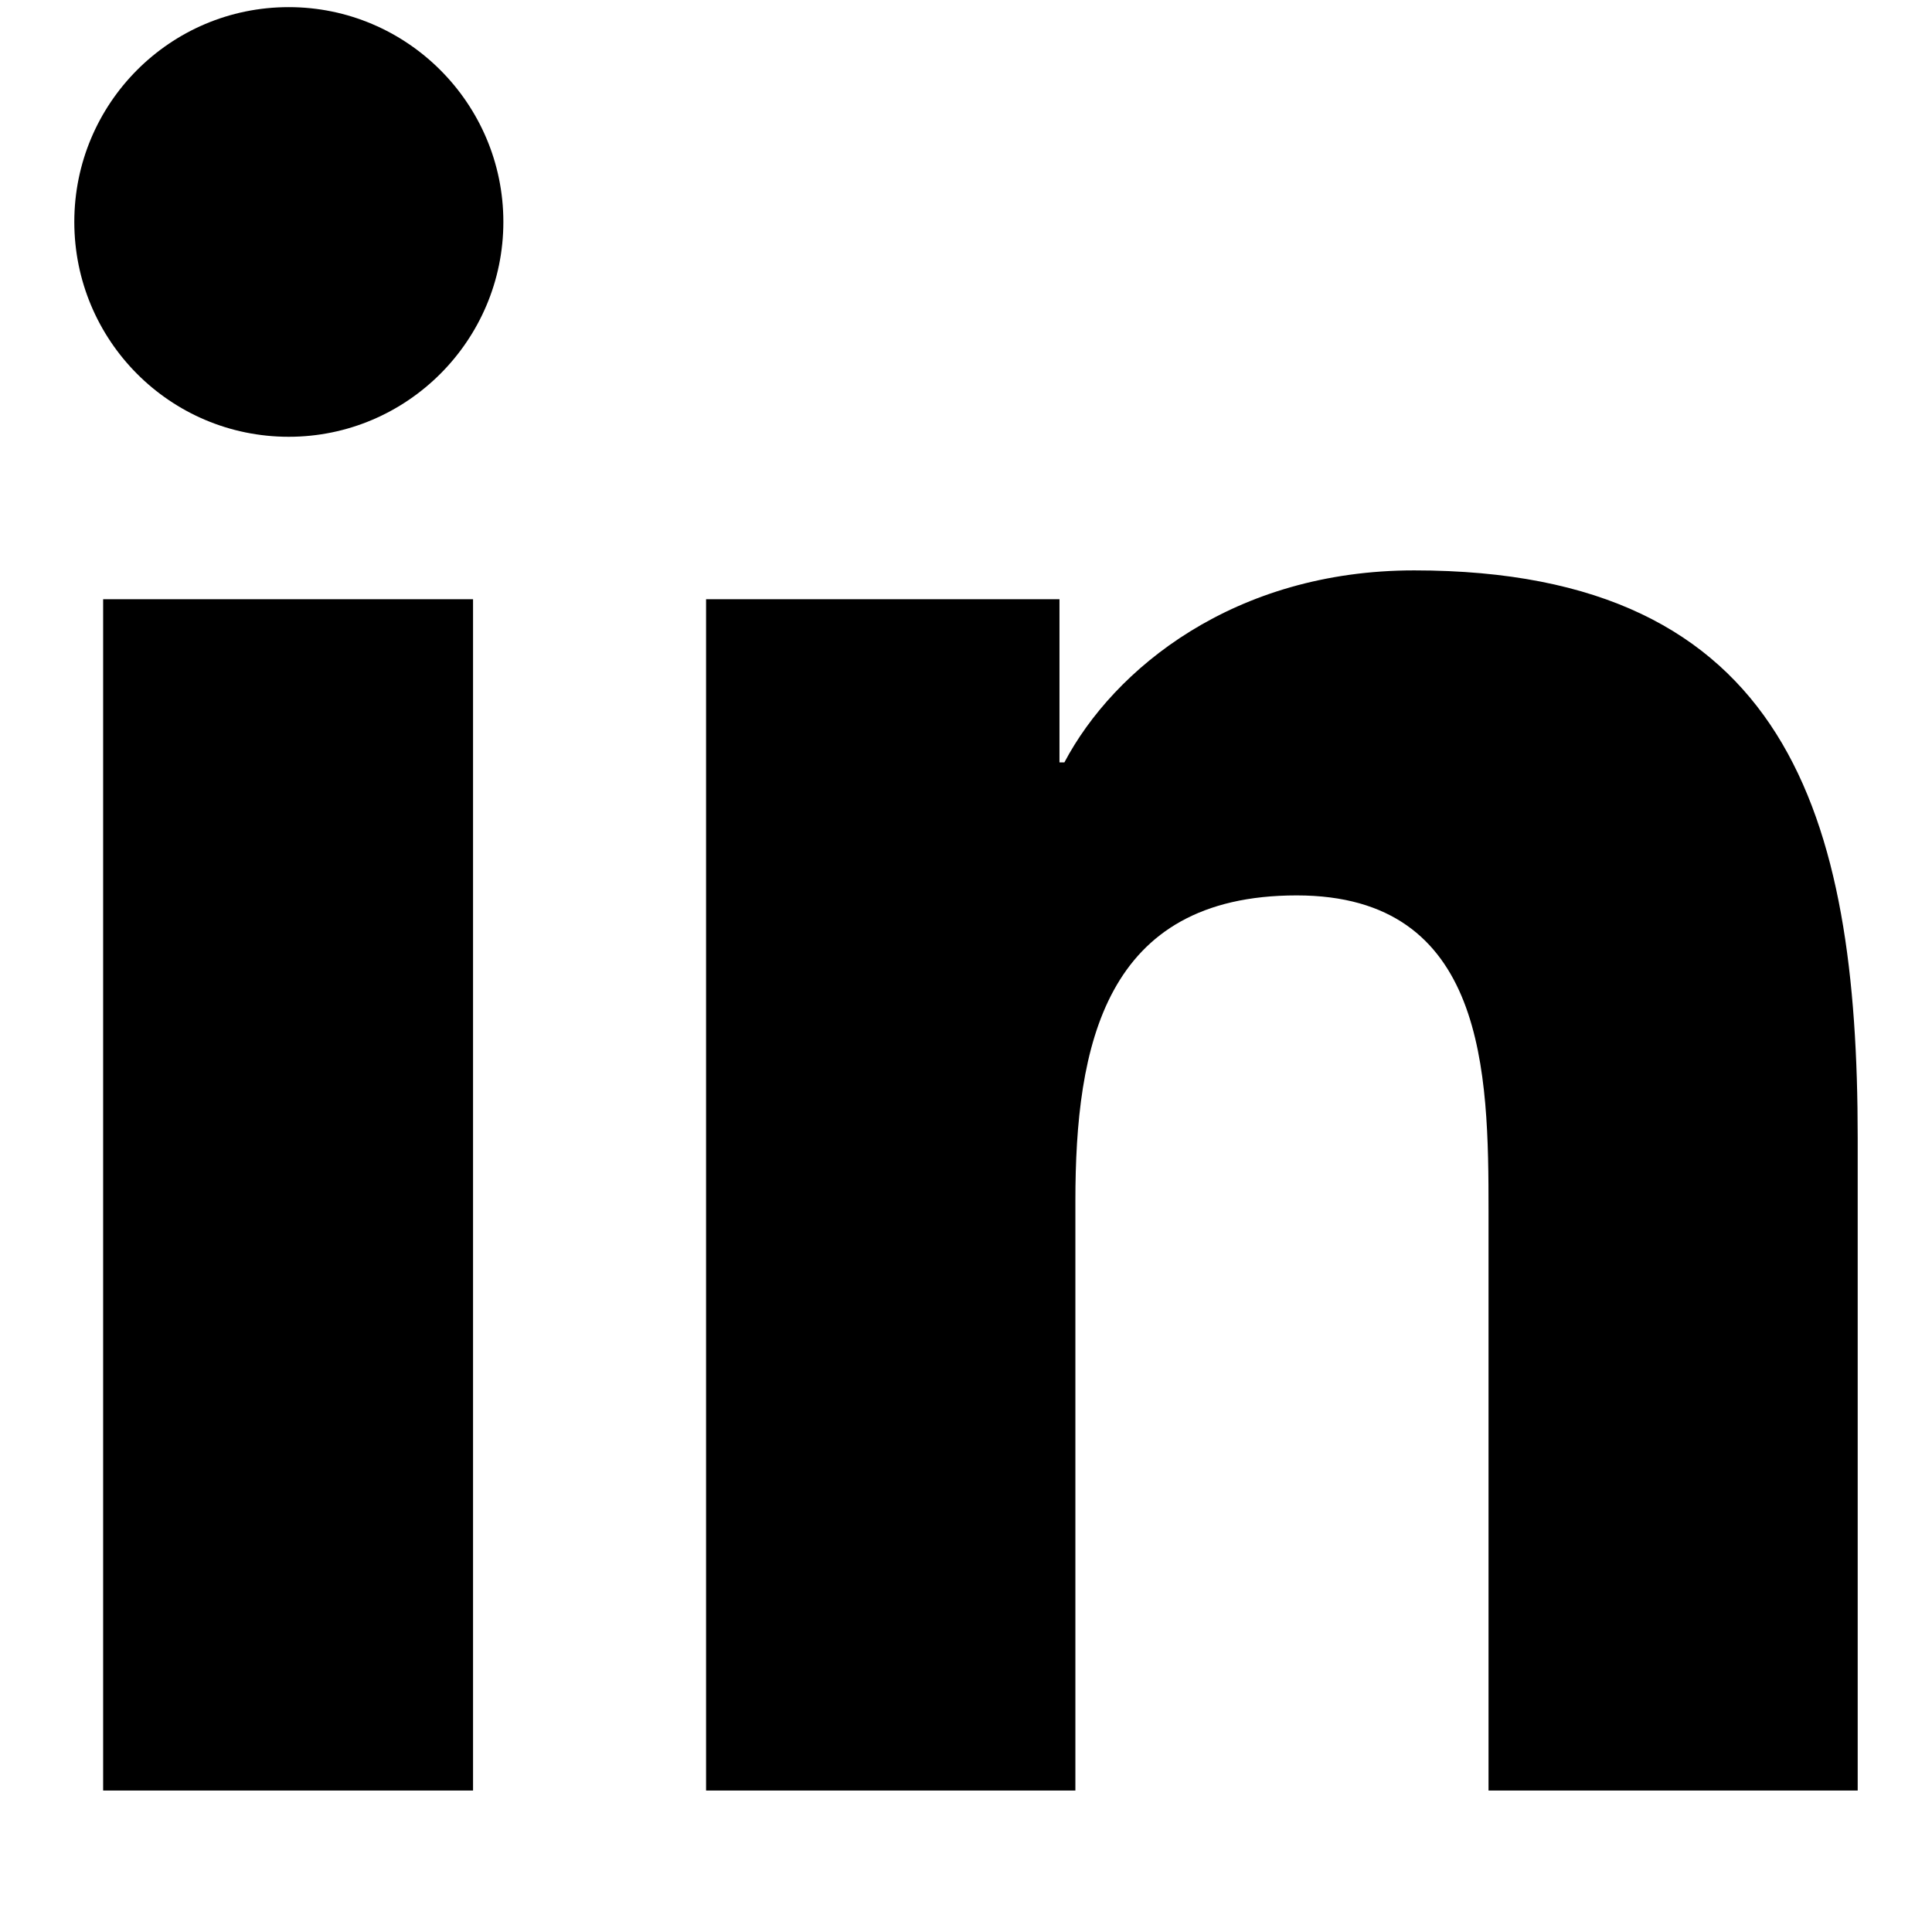 <svg width="13" height="13" viewBox="0 0 13 13" fill="none" xmlns="http://www.w3.org/2000/svg">
<path id="linkedin" fill-rule="evenodd" clip-rule="evenodd" d="M3.183 4.032H0.694V12.048H3.183V4.032ZM3.387 1.493C3.387 0.697 2.739 0.048 1.943 0.048C1.143 0.048 0.5 0.697 0.5 1.493C0.5 2.29 1.143 2.939 1.943 2.939C2.739 2.939 3.387 2.29 3.387 1.493ZM7.129 4.032H4.751V12.048H7.236V8.082C7.236 7.039 7.43 6.025 8.725 6.025C10.002 6.025 10.016 7.22 10.016 8.151V12.048H12.5V7.656C12.5 5.497 12.033 3.838 9.516 3.838C8.304 3.838 7.495 4.5 7.162 5.13H7.129V4.032Z" fill="black"/>
</svg>
